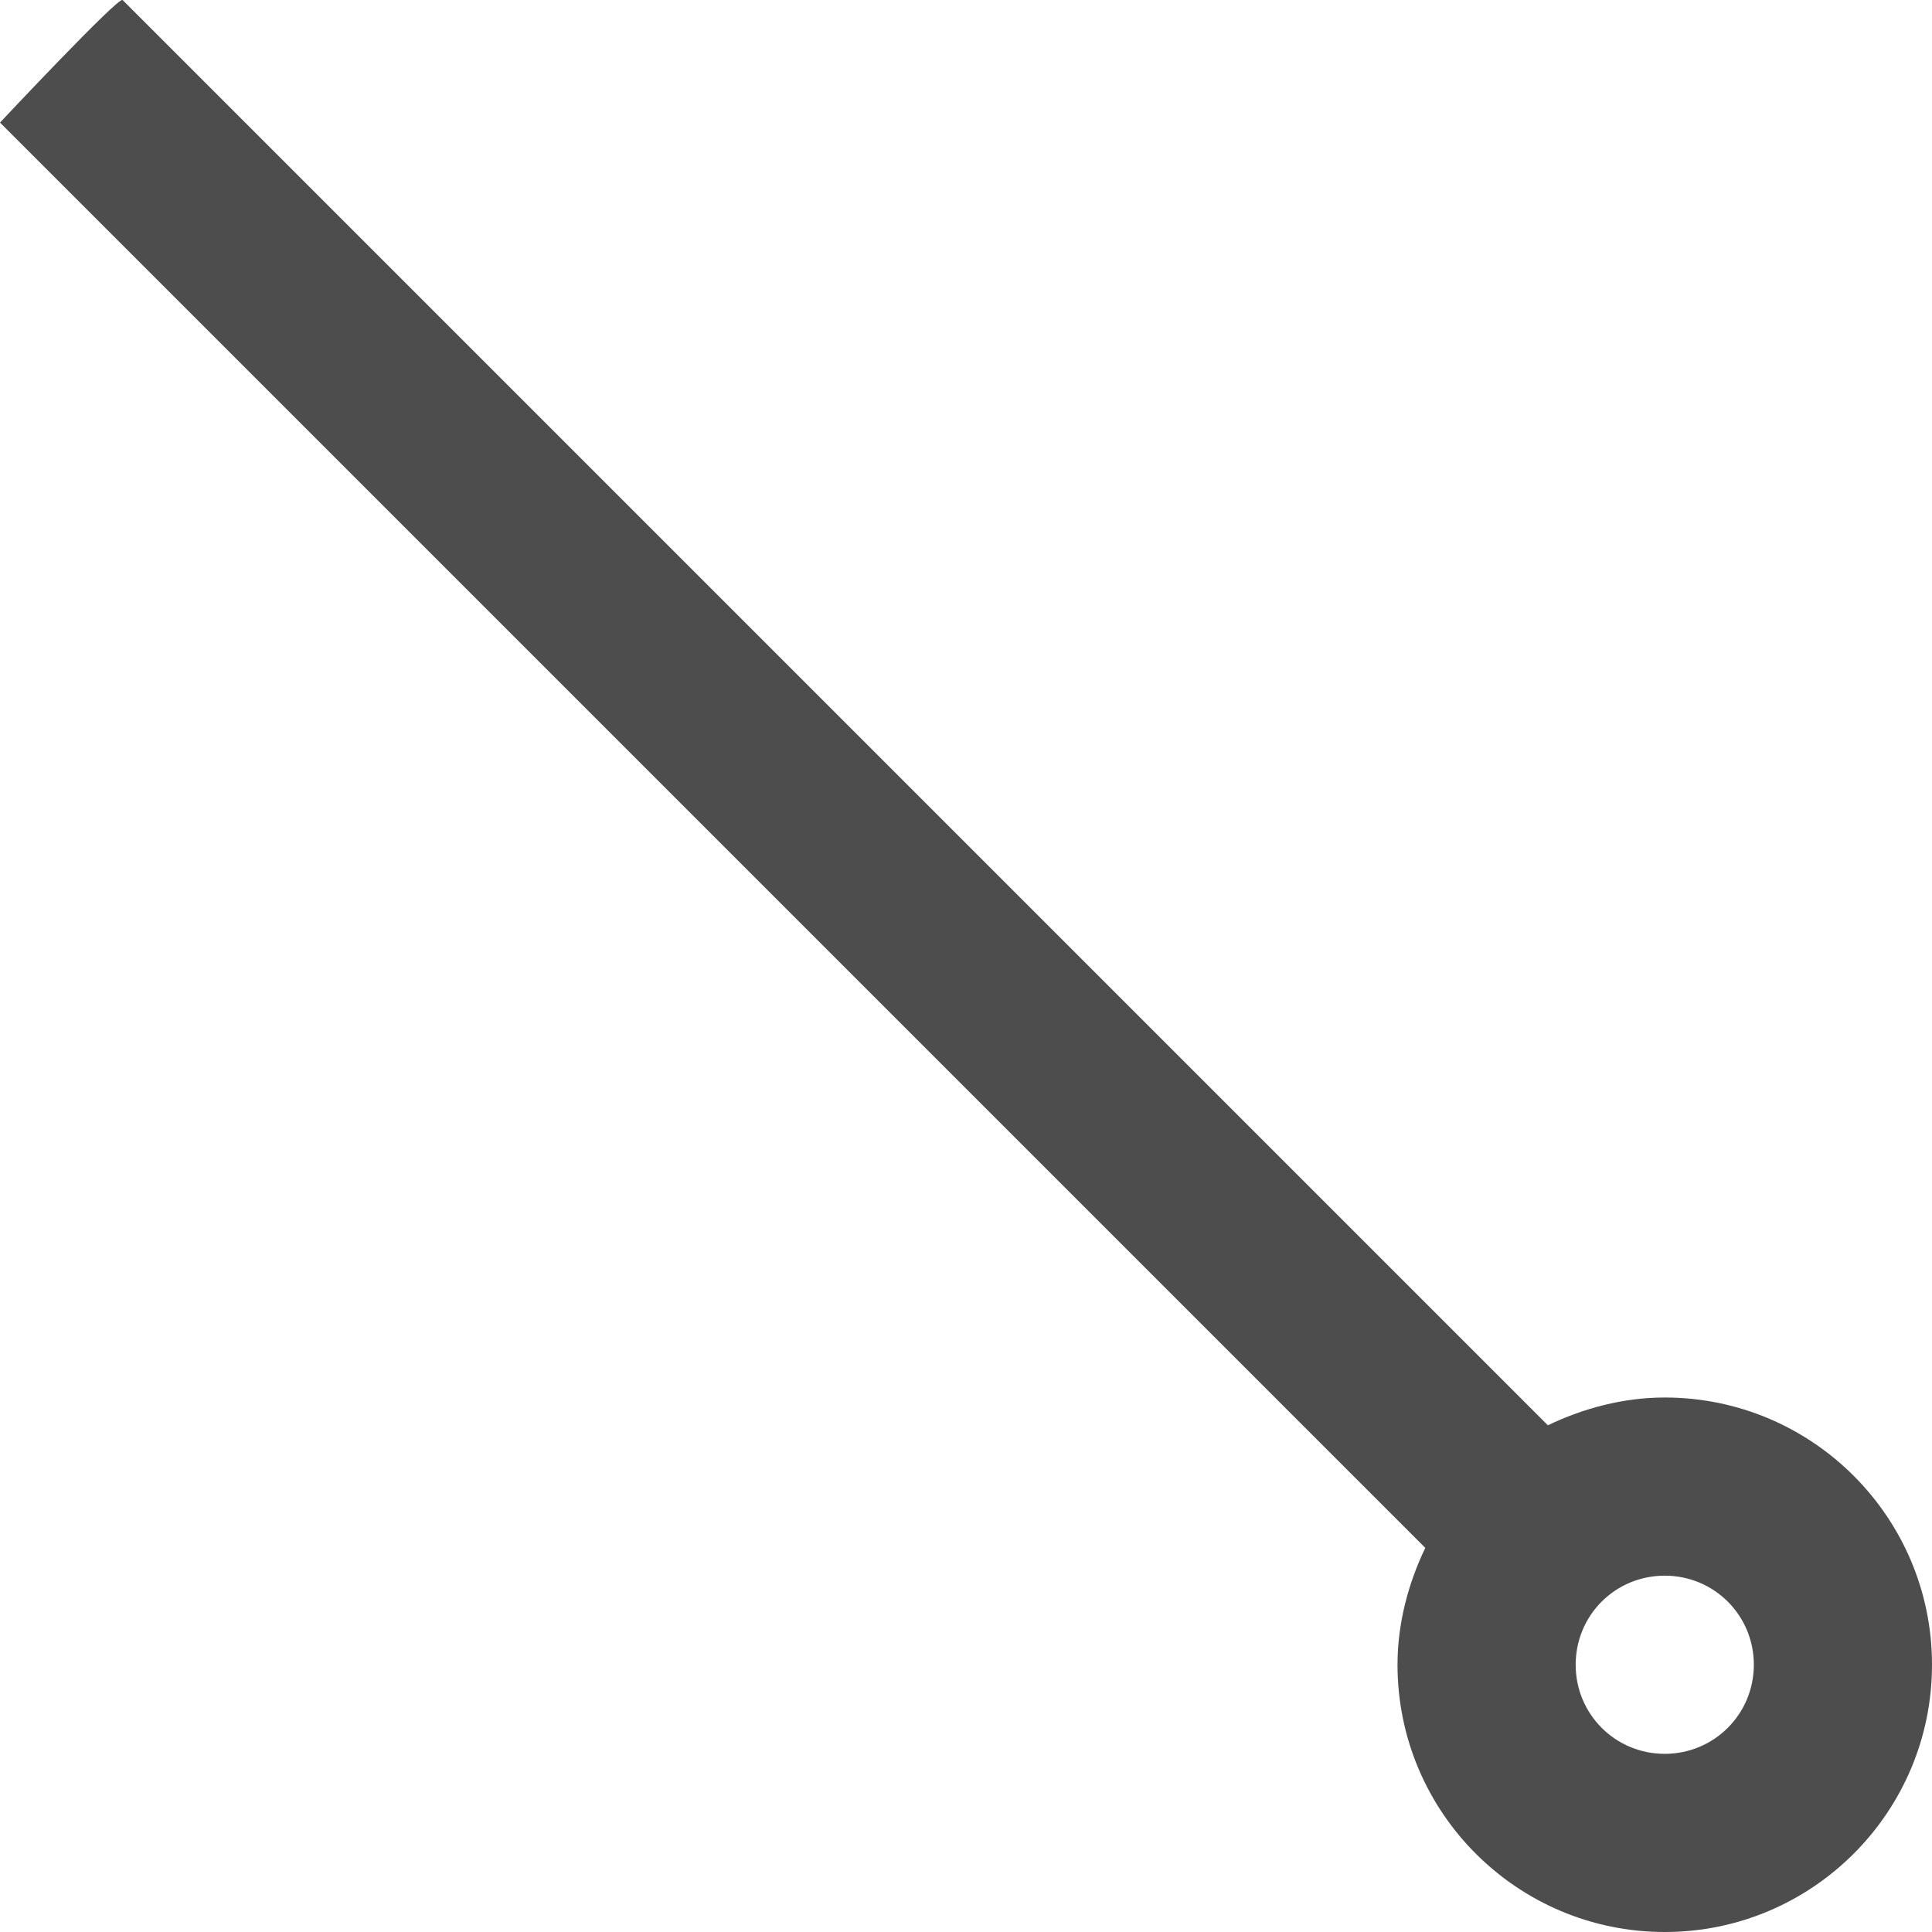 <?xml version="1.0" encoding="UTF-8"?>
<svg xmlns="http://www.w3.org/2000/svg" xmlns:xlink="http://www.w3.org/1999/xlink" width="10.844pt" height="10.844pt" viewBox="0 0 10.844 10.844" version="1.1">
<g id="surface1">
<path style=" stroke:none;fill-rule:nonzero;fill:rgb(30.196%,30.196%,30.196%);fill-opacity:1;" d="M 0.688 0 C 0.664 -0.02 0 0.688 0 0.688 L 8 8.688 C 7.906 8.883 7.844 9.109 7.844 9.344 C 7.844 10.172 8.516 10.844 9.344 10.844 C 10.172 10.844 10.844 10.172 10.844 9.344 C 10.844 8.516 10.172 7.844 9.344 7.844 C 9.109 7.844 8.883 7.906 8.688 8 Z M 9.344 8.844 C 9.621 8.844 9.844 9.066 9.844 9.344 C 9.844 9.621 9.621 9.844 9.344 9.844 C 9.066 9.844 8.844 9.621 8.844 9.344 C 8.844 9.066 9.066 8.844 9.344 8.844 Z M 9.344 8.844 "/>
</g>
</svg>
